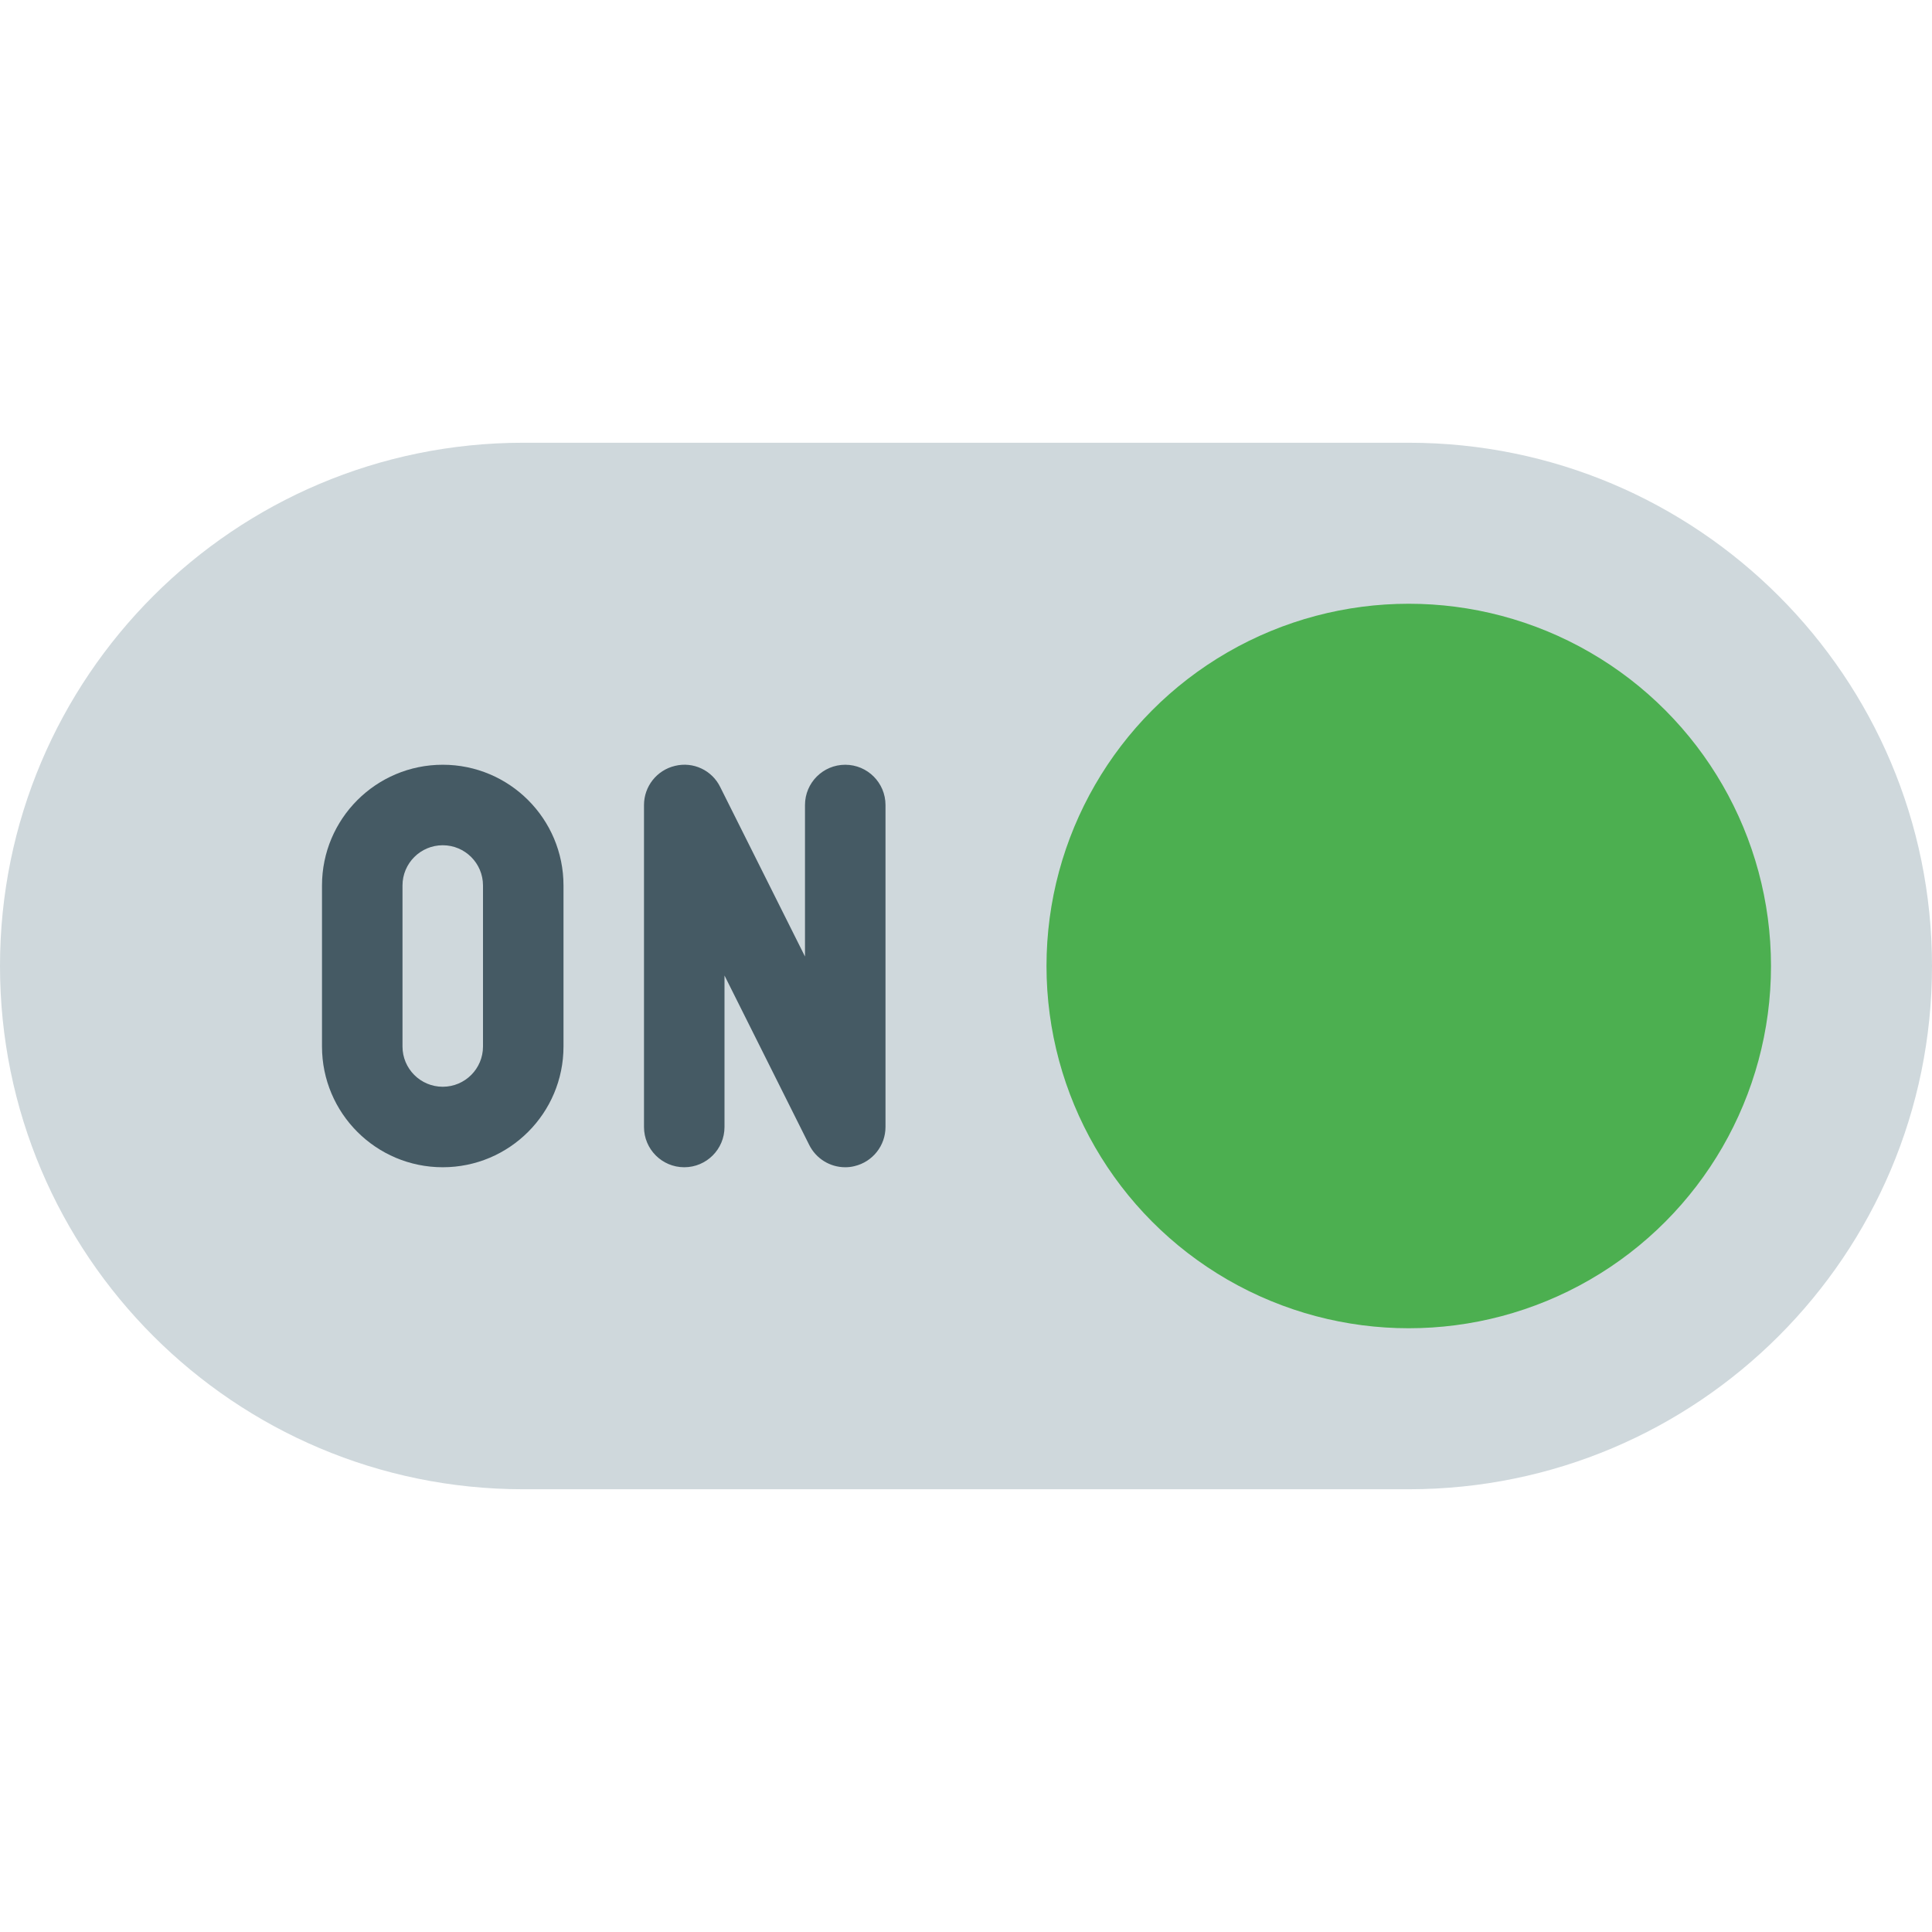 <?xml version="1.0" encoding="iso-8859-1"?>
<!-- Generator: Adobe Illustrator 19.0.0, SVG Export Plug-In . SVG Version: 6.00 Build 0)  -->
<svg version="1.1" id="Capa_1" xmlns="http://www.w3.org/2000/svg" xmlns:xlink="http://www.w3.org/1999/xlink" x="0px" y="0px"
	 viewBox="0 0 512 512" style="enable-background:new 0 0 512 512;" xml:space="preserve">
<path style="fill:#CFD8DC;" d="M373.333,117.333H138.667C62.083,117.333,0,179.417,0,256s62.083,138.667,138.667,138.667h234.667
	C449.917,394.667,512,332.583,512,256S449.917,117.333,373.333,117.333z"/>
<circle style="fill:#4CAF50;" cx="373.333" cy="256" r="96"/>
<g>
	<path style="fill:#455A64;" d="M117.333,309.333c-17.673,0-32-14.327-32-32v-42.667c0-17.673,14.327-32,32-32s32,14.327,32,32
		v42.667C149.333,295.006,135.006,309.333,117.333,309.333z M117.333,224c-5.891,0-10.667,4.776-10.667,10.667v42.667
		c0,5.891,4.776,10.667,10.667,10.667S128,283.224,128,277.333v-42.667C128,228.776,123.224,224,117.333,224z"/>
	<path style="fill:#455A64;" d="M224,309.333c-4.037,0-7.728-2.279-9.536-5.888L192,258.517v40.149
		c0,5.891-4.776,10.667-10.667,10.667c-5.891,0-10.667-4.776-10.667-10.667v-85.333c0.006-4.941,3.405-9.232,8.213-10.368
		c4.819-1.186,9.812,1.151,11.989,5.611l22.464,44.907v-40.149c0-5.891,4.776-10.667,10.667-10.667
		c5.891,0,10.667,4.776,10.667,10.667v85.333c-0.006,4.941-3.405,9.232-8.213,10.368C225.651,309.237,224.827,309.337,224,309.333z"
		/>
</g>
<g>
</g>
<g>
</g>
<g>
</g>
<g>
</g>
<g>
</g>
<g>
</g>
<g>
</g>
<g>
</g>
<g>
</g>
<g>
</g>
<g>
</g>
<g>
</g>
<g>
</g>
<g>
</g>
<g>
</g>
</svg>
